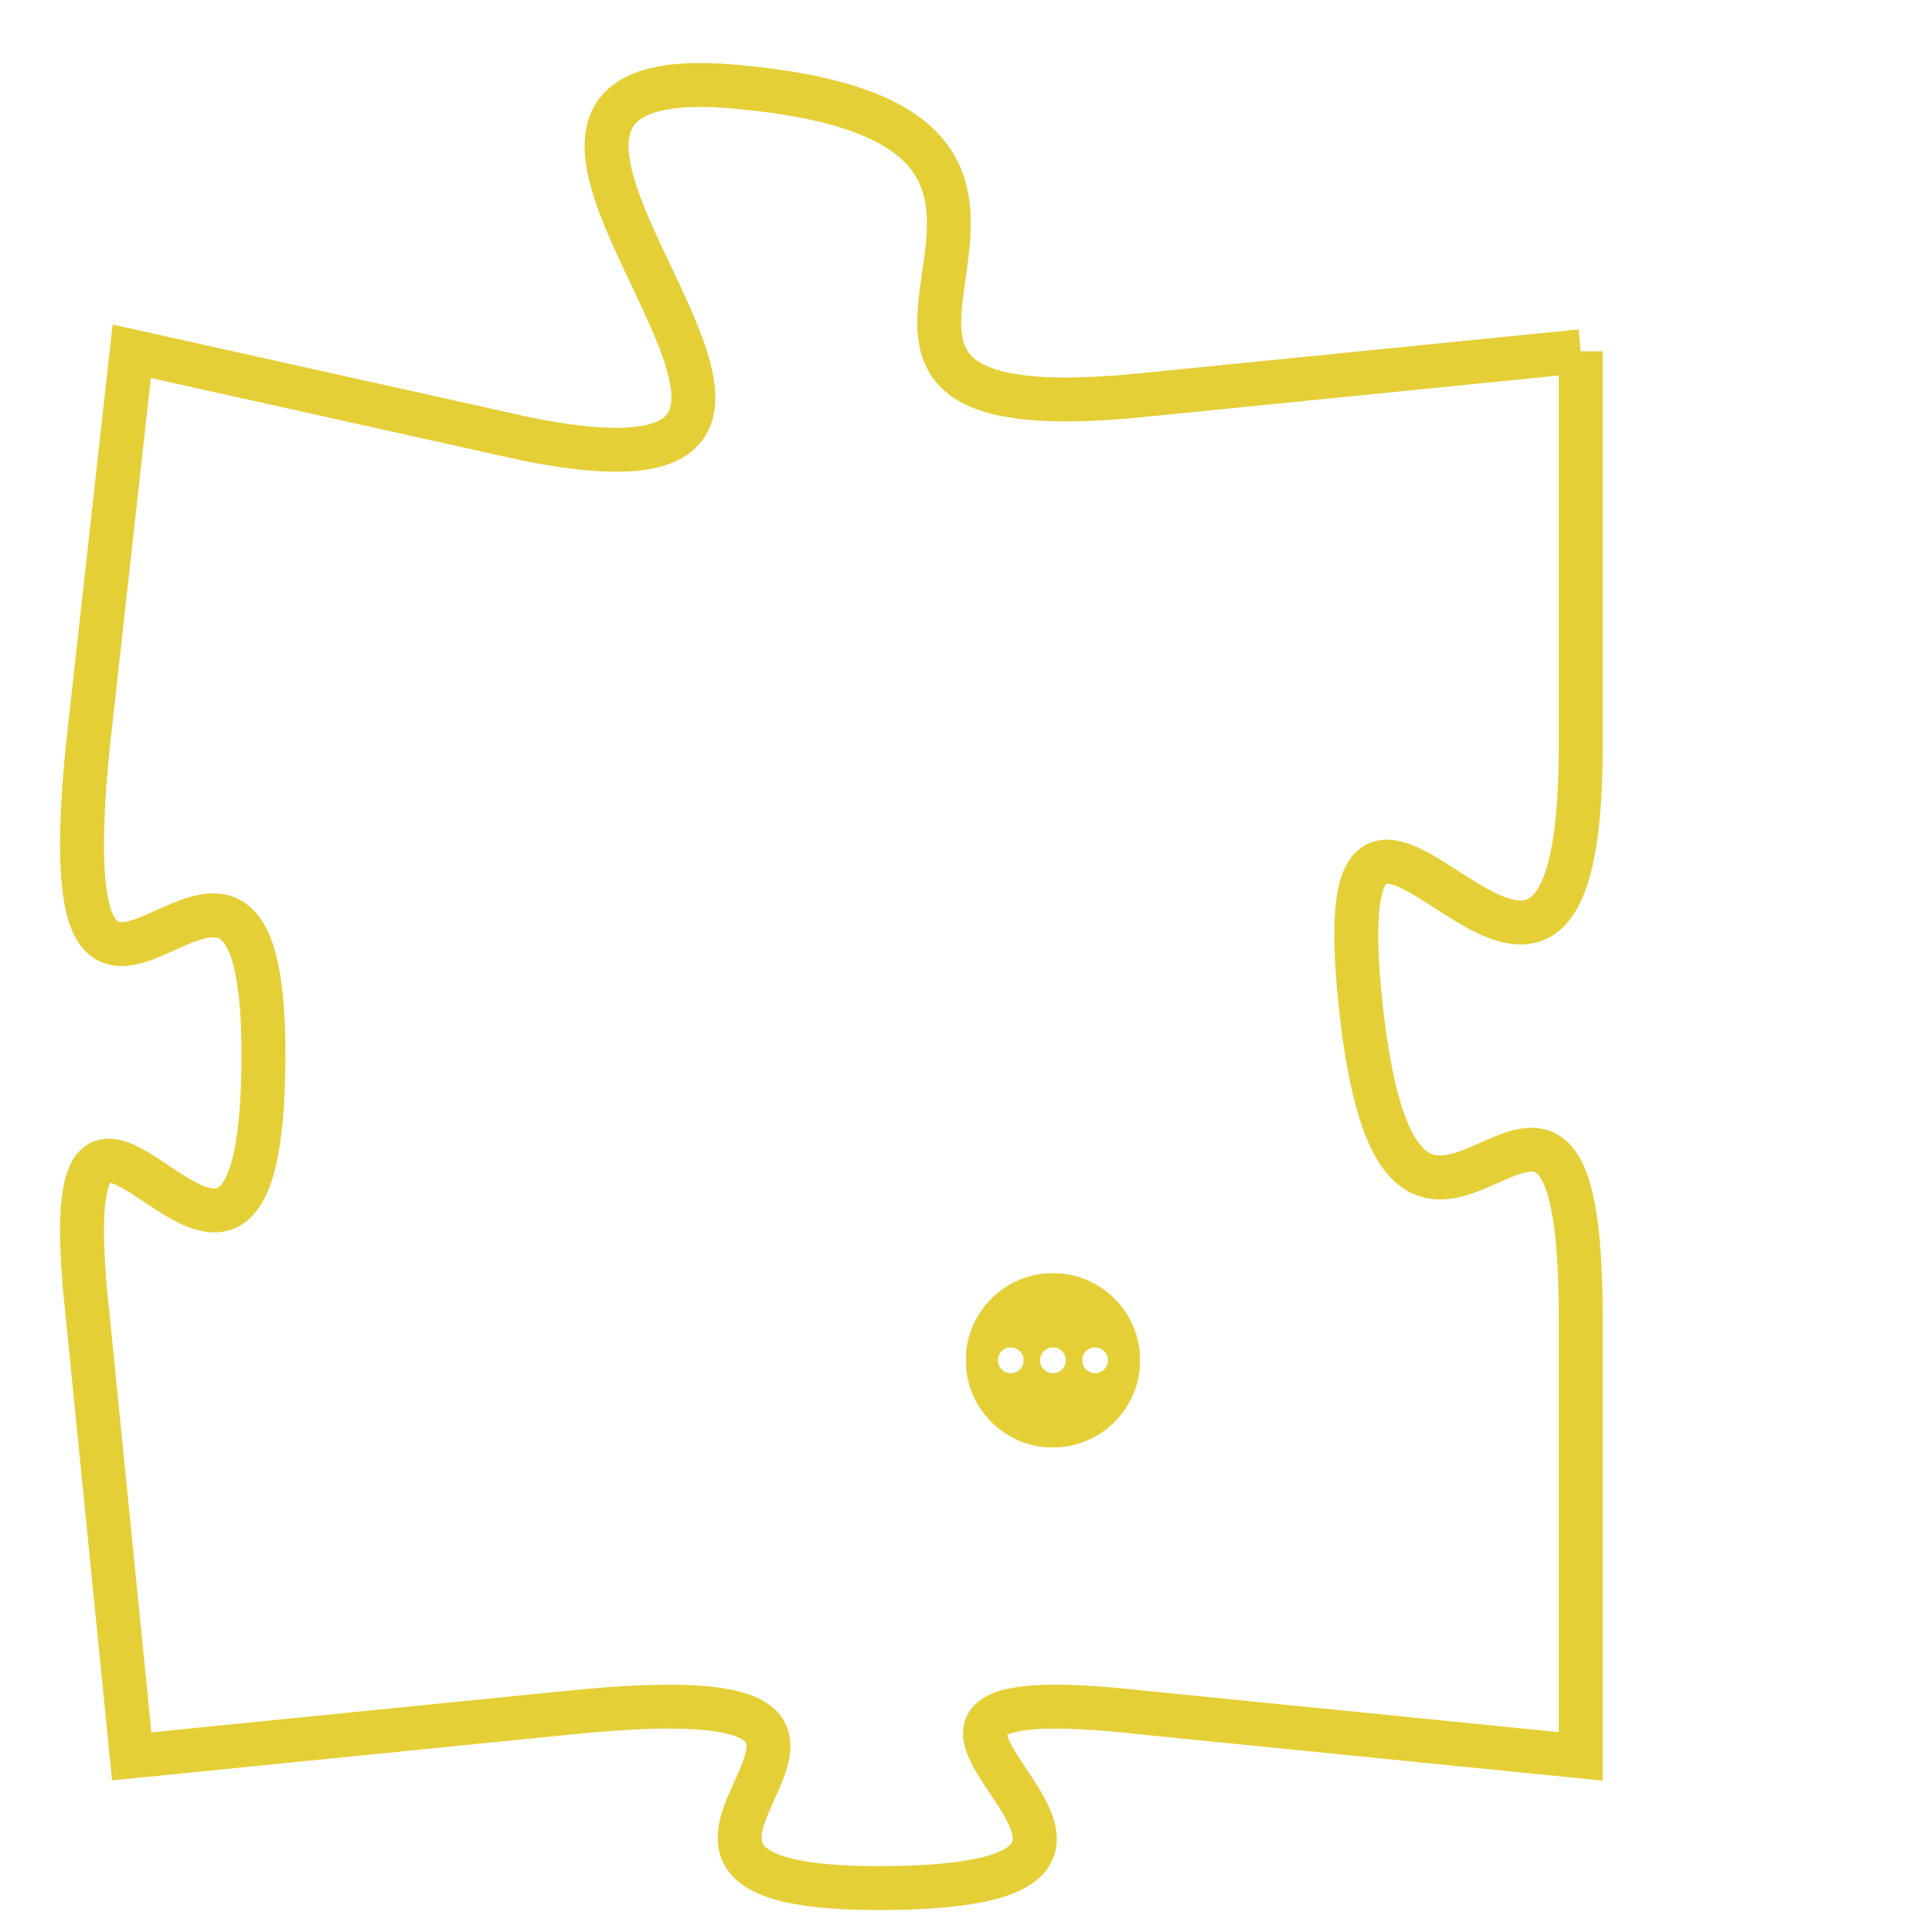 <svg version="1.1" xmlns="http://www.w3.org/2000/svg" xmlns:xlink="http://www.w3.org/1999/xlink" fill="transparent" x="0" y="0" width="350" height="350" preserveAspectRatio="xMinYMin slice"><style type="text/css">.links{fill:transparent;stroke: #E4CF37;}.links:hover{fill:#63D272; opacity:0.4;}</style><defs><g id="allt"><path id="t6522" d="M759,1600 L749,1601 C739,1602 750,1595 740,1594 C731,1593 745,1604 735,1602 L726,1600 726,1600 L725,1609 C724,1619 729,1608 729,1616 C729,1625 724,1613 725,1622 L726,1632 726,1632 L736,1631 C746,1630 735,1635 743,1635 C752,1635 740,1630 749,1631 L759,1632 759,1632 L759,1622 C759,1613 755,1624 754,1615 C753,1606 759,1619 759,1609 L759,1600"/></g><clipPath id="c" clipRule="evenodd" fill="transparent"><use href="#t6522"/></clipPath></defs><svg viewBox="723 1592 37 44" preserveAspectRatio="xMinYMin meet"><svg width="4380" height="2430"><g><image crossorigin="anonymous" x="0" y="0" href="https://nftpuzzle.license-token.com/assets/completepuzzle.svg" width="100%" height="100%" /><g class="links"><use href="#t6522"/></g></g></svg><svg x="745" y="1621" height="9%" width="9%" viewBox="0 0 330 330"><g><a xlink:href="https://nftpuzzle.license-token.com/" class="links"><title>See the most innovative NFT based token software licensing project</title><path fill="#E4CF37" id="more" d="M165,0C74.019,0,0,74.019,0,165s74.019,165,165,165s165-74.019,165-165S255.981,0,165,0z M85,190 c-13.785,0-25-11.215-25-25s11.215-25,25-25s25,11.215,25,25S98.785,190,85,190z M165,190c-13.785,0-25-11.215-25-25 s11.215-25,25-25s25,11.215,25,25S178.785,190,165,190z M245,190c-13.785,0-25-11.215-25-25s11.215-25,25-25 c13.785,0,25,11.215,25,25S258.785,190,245,190z"></path></a></g></svg></svg></svg>